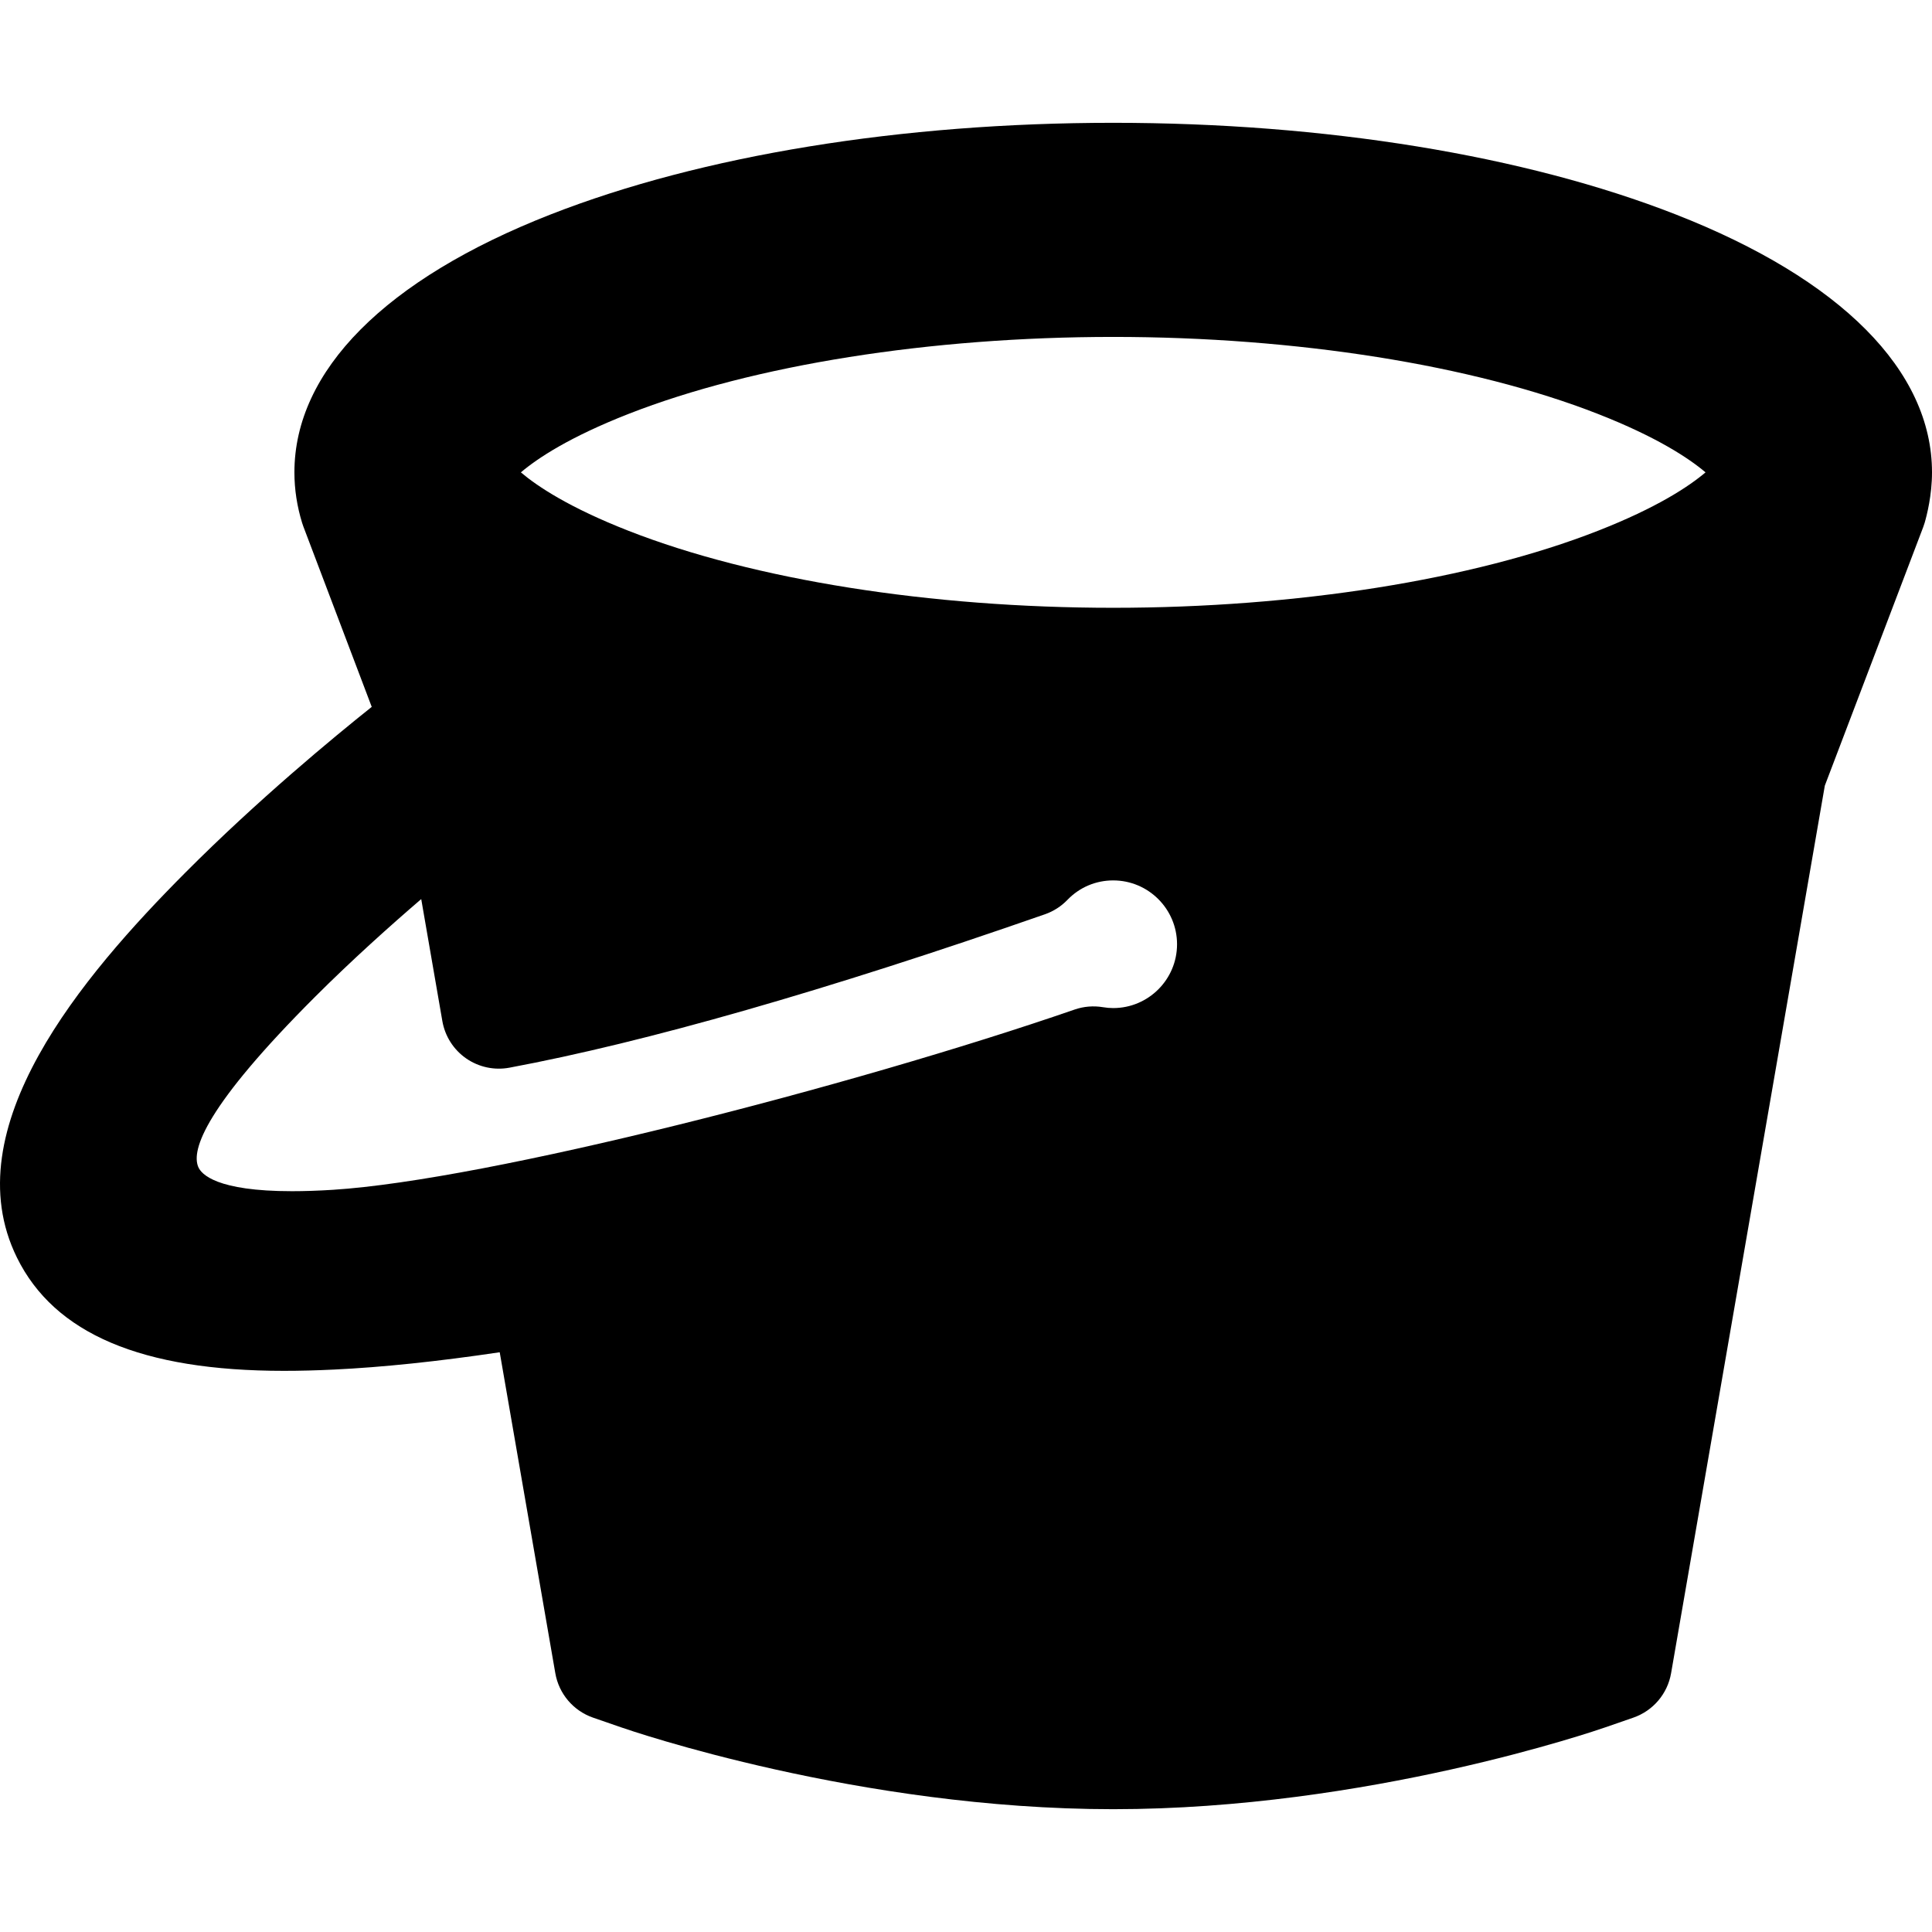 <?xml version="1.0" encoding="iso-8859-1"?>
<!-- Generator: Adobe Illustrator 16.0.0, SVG Export Plug-In . SVG Version: 6.00 Build 0)  -->
<!DOCTYPE svg PUBLIC "-//W3C//DTD SVG 1.1//EN" "http://www.w3.org/Graphics/SVG/1.1/DTD/svg11.dtd">
<svg version="1.1" id="Capa_1" xmlns="http://www.w3.org/2000/svg" xmlns:xlink="http://www.w3.org/1999/xlink" x="0px" y="0px"
	 width="387.227px" height="387.227px" viewBox="0 0 387.227 387.227" style="enable-background:new 0 0 387.227 387.227;"
	 xml:space="preserve">
<g>
	<g>
		<path d="M335.87,42.982c-30.267-11.845-70.308-18.368-112.754-18.368c-42.442,0-82.486,6.523-112.754,18.368
			c-33.116,12.962-51.354,31.32-51.354,51.692c0,3.402,0.523,6.821,1.556,10.161c0.071,0.229,0.148,0.455,0.233,0.679l13.709,36.165
			c-7.703,6.14-22.913,18.706-37.379,33.238C16.535,195.605-9.369,226.105,3.39,252.043c7.516,15.283,25.019,22.713,53.509,22.713
			c3.193,0,6.49-0.084,10.068-0.258c9.661-0.459,20.811-1.625,33.191-3.469l11.143,64.33c0.715,4.125,3.615,7.536,7.572,8.905
			l5.559,1.923c1.926,0.671,47.751,16.425,98.687,16.425c50.906,0,96.743-15.748,98.655-16.413l5.594-1.938
			c3.954-1.37,6.853-4.78,7.564-8.903l30.813-177.895l19.714-51.803c0.107-0.281,0.204-0.568,0.289-0.857
			c0.444-1.519,1.479-5.546,1.479-10.13C387.227,74.302,368.988,55.944,335.87,42.982z M223.116,67.528
			c36.676,0,72.073,5.62,97.116,15.42c11.861,4.642,18.272,8.903,21.604,11.727c-3.329,2.822-9.74,7.083-21.607,11.725
			c-25.03,9.799-60.428,15.418-97.111,15.418c-36.685,0-72.083-5.619-97.116-15.419c-11.863-4.641-18.274-8.9-21.604-11.724
			c3.329-2.822,9.741-7.084,21.606-11.727C151.043,73.148,186.439,67.528,223.116,67.528z M84.426,180.202l4.234,24.451
			c0.525,3.032,2.243,5.727,4.769,7.482c2.526,1.754,5.653,2.424,8.675,1.858c27.341-5.108,63.454-15.455,107.335-30.747
			c1.704-0.595,3.246-1.582,4.5-2.883c2.424-2.518,5.684-3.904,9.178-3.904c7.057,0,12.796,5.74,12.796,12.795
			s-5.739,12.792-12.796,12.792c-0.67,0-1.36-0.06-2.054-0.177c-1.899-0.316-3.85-0.159-5.669,0.47
			c-44.765,15.459-117.857,34.193-148.67,36.132c-2.949,0.187-5.709,0.278-8.206,0.278c-15.137,0-18.182-3.405-18.788-4.873
			c-1.427-3.446,1.48-12.162,23.438-34.104C70.542,192.408,78.193,185.551,84.426,180.202z"/>
	</g>
</g>
<g>
</g>
<g>
</g>
<g>
</g>
<g>
</g>
<g>
</g>
<g>
</g>
<g>
</g>
<g>
</g>
<g>
</g>
<g>
</g>
<g>
</g>
<g>
</g>
<g>
</g>
<g>
</g>
<g>
</g>
</svg>

